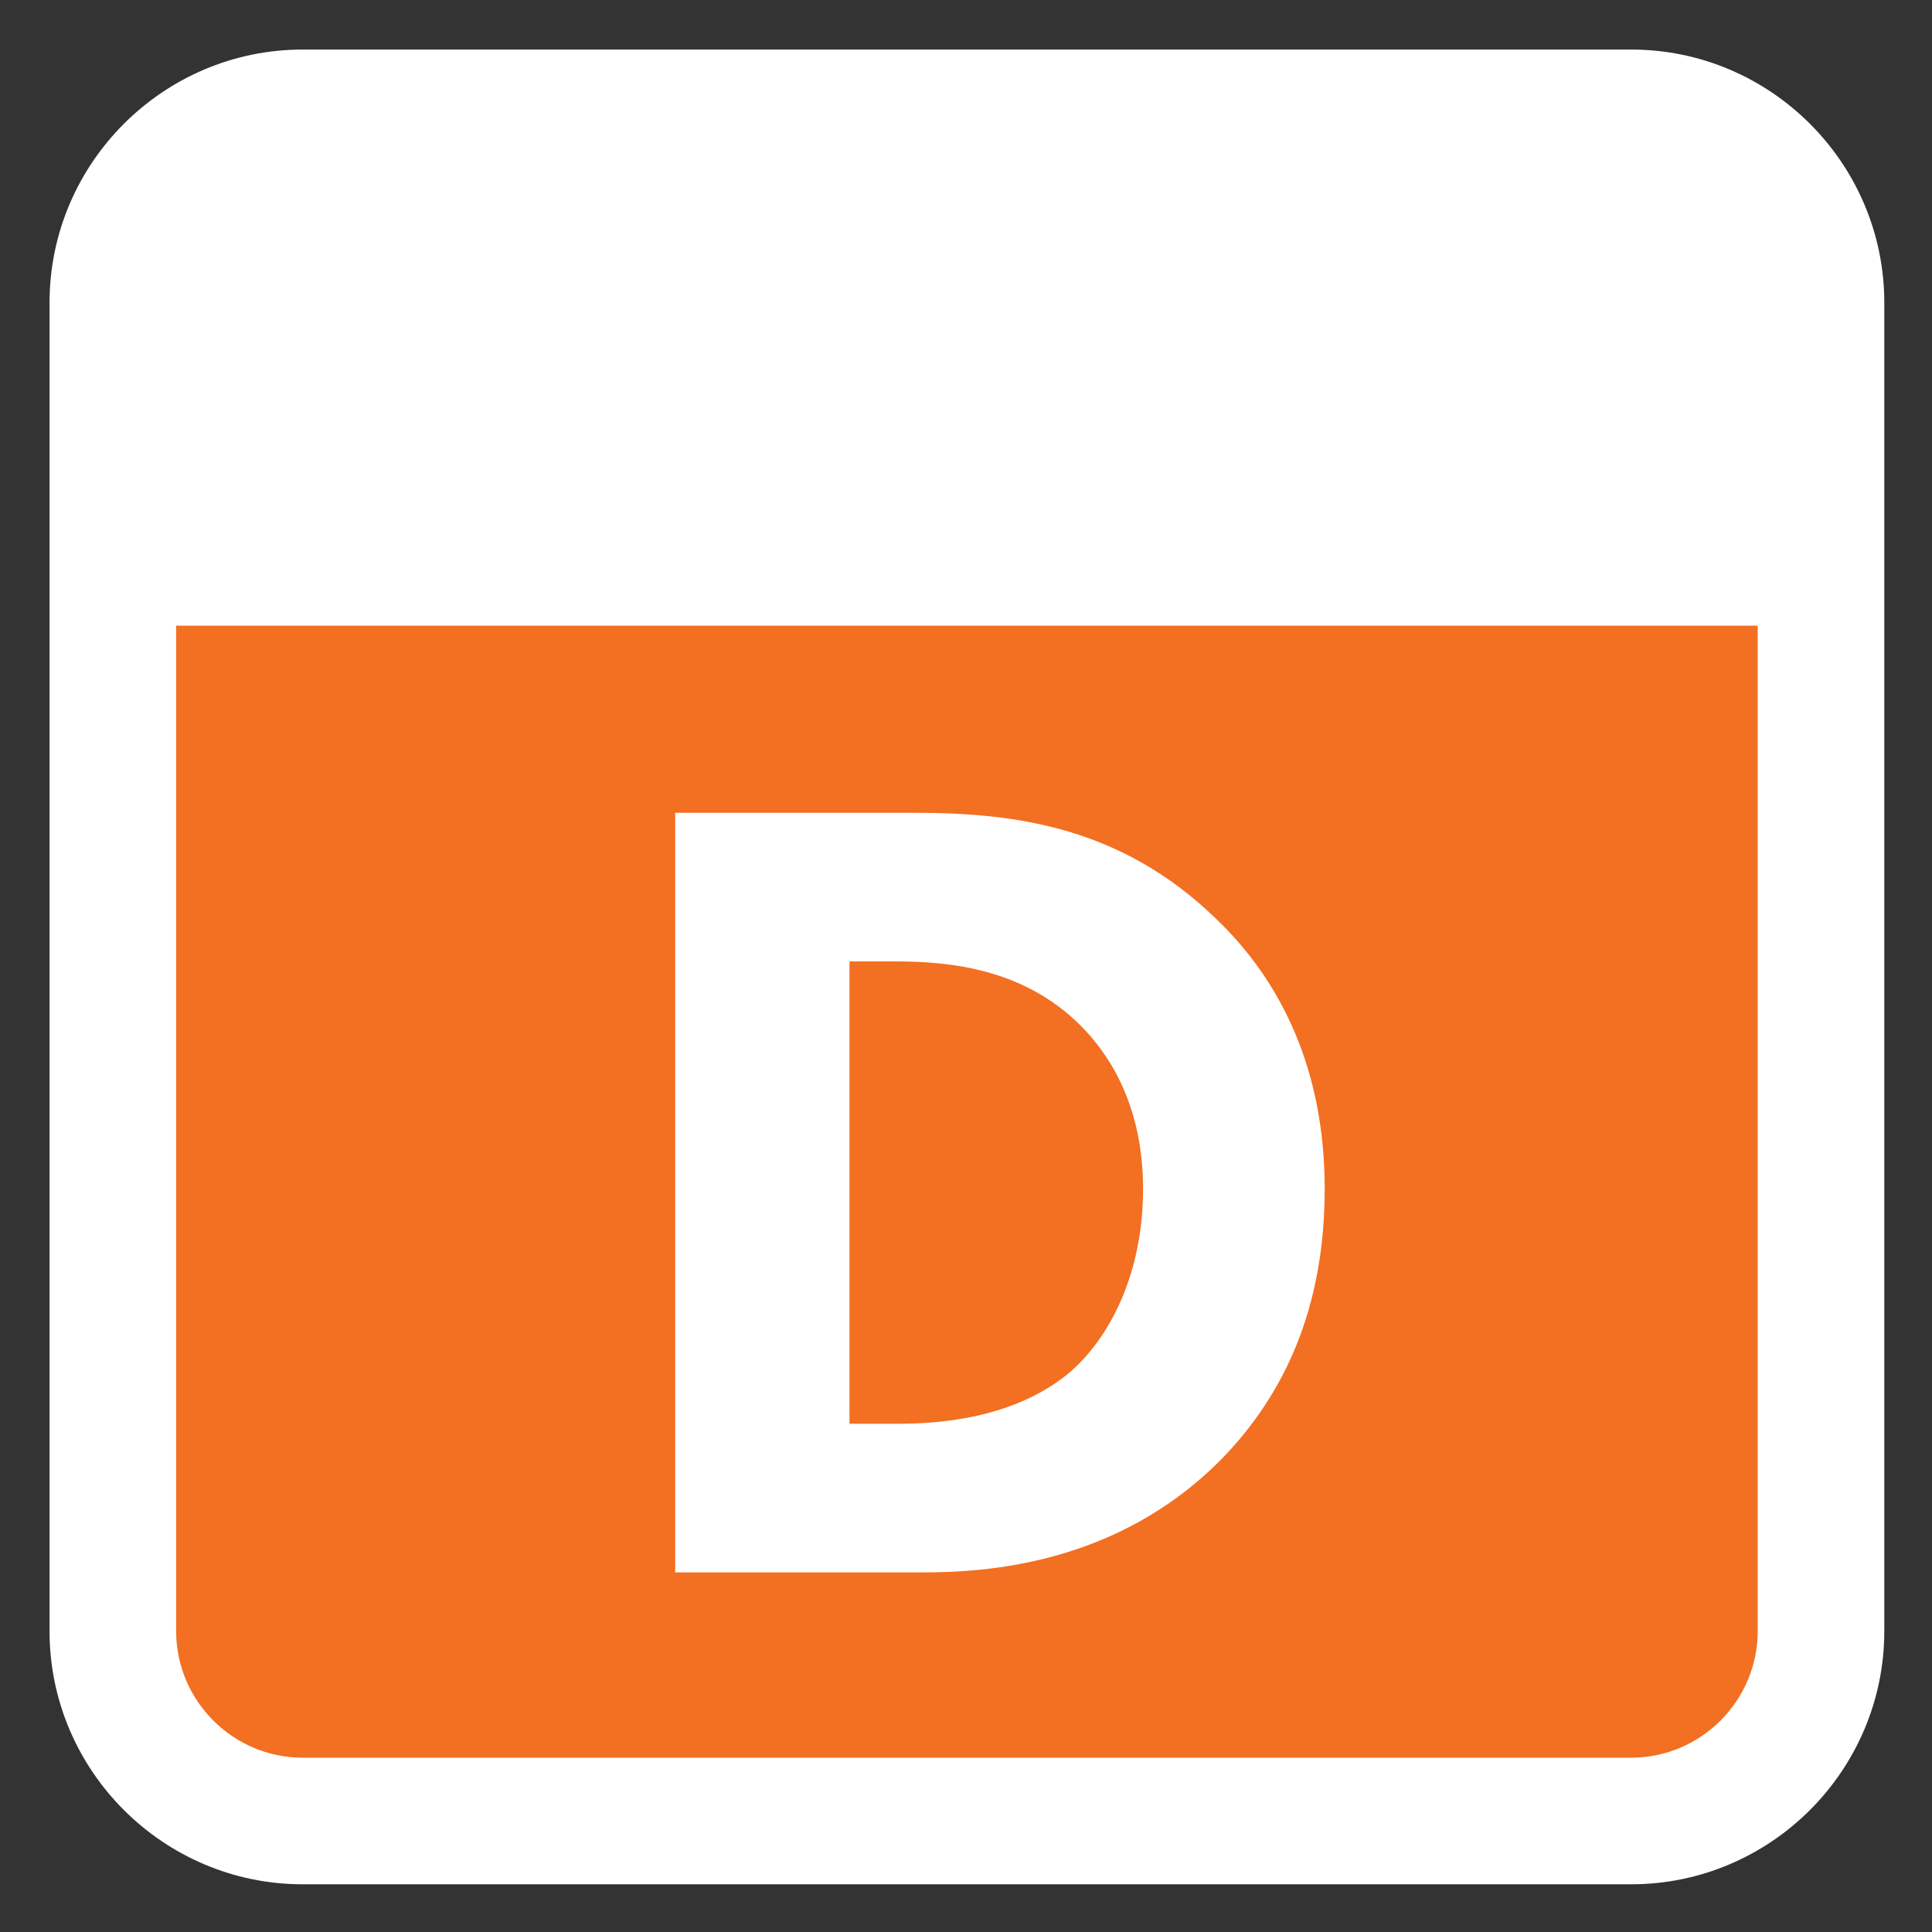 <?xml version="1.0" encoding="utf-8"?>
<!-- Generator: Adobe Illustrator 18.0.0, SVG Export Plug-In . SVG Version: 6.00 Build 0)  -->
<!DOCTYPE svg PUBLIC "-//W3C//DTD SVG 1.1//EN" "http://www.w3.org/Graphics/SVG/1.1/DTD/svg11.dtd">
<svg version="1.1" id="Layer_1" xmlns="http://www.w3.org/2000/svg" xmlns:xlink="http://www.w3.org/1999/xlink" x="0px" y="0px"
	 viewBox="0 0 105.3 105.3" enable-background="new 0 0 105.3 105.3" xml:space="preserve">
<rect x="0" y="0" width="105.3" height="105.3" fill="#333333" stroke="none"/>
<g>
	<path fill="#F36F21" d="M96.2,99.2H9.1c-1.7,0-3-1.3-3-3V9.1c0-1.7,1.3-3,3-3h87.1c1.7,0,3,1.3,3,3v87.1
		C99.2,97.9,97.9,99.2,96.2,99.2z"/>
	<path fill="#FFFFFF" d="M88.9,102.7H16.5c-7.6,0-13.8-6.2-13.8-13.8V16.5c0-7.6,6.2-13.8,13.8-13.8h72.4c7.6,0,13.8,6.2,13.8,13.8
		v72.4C102.7,96.5,96.5,102.7,88.9,102.7z M16.5,9.6c-3.8,0-6.9,3.1-6.9,6.9v72.4c0,3.8,3.1,6.9,6.9,6.9h72.4c3.8,0,6.9-3.1,6.9-6.9
		V16.5c0-3.8-3.1-6.9-6.9-6.9H16.5z"/>
</g>
<path fill="#FFFFFF" d="M88.9,6.1H16.5c-5.7,0-10.3,4.7-10.3,10.3v17.7h93.1V16.5C99.2,10.8,94.6,6.1,88.9,6.1z"/>
<g>
	<path fill="#FFFFFF" d="M49.9,44.3c5.5,0,11.2,0.8,16.3,5.7c3.7,3.5,6,8.4,6,14.8c0,6.5-2.2,11.2-5.6,14.7
		c-5.7,5.8-12.9,6.2-16.3,6.2H36.8V44.3H49.9z M46.4,77.6h2.5c2,0,6.3-0.2,9.4-2.8c2.2-1.9,4-5.4,4-10c0-4.5-1.8-7.3-3.4-8.9
		c-3.1-3.1-7.1-3.5-10.1-3.5h-2.5V77.6z"/>
</g>
</svg>
